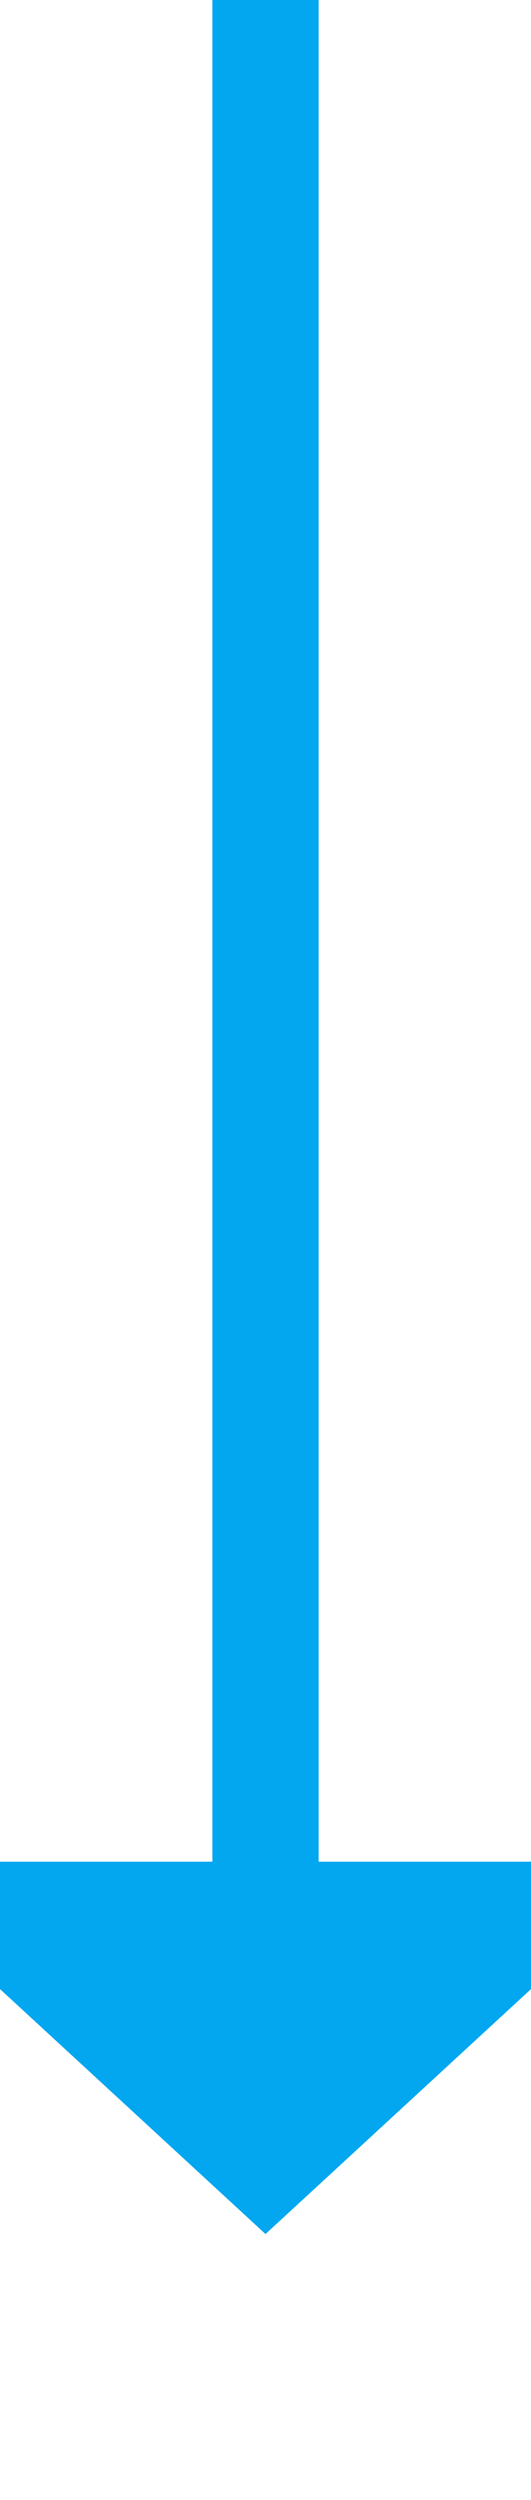 ﻿<?xml version="1.0" encoding="utf-8"?>
<svg version="1.1" xmlns:xlink="http://www.w3.org/1999/xlink" width="10px" height="47px" preserveAspectRatio="xMidYMin meet" viewBox="166 820  8 47" xmlns="http://www.w3.org/2000/svg">
  <path d="M 170 820  L 170 856  " stroke-width="2" stroke="#02a7f0" fill="none" />
  <path d="M 162.4 855  L 170 862  L 177.6 855  L 162.4 855  Z " fill-rule="nonzero" fill="#02a7f0" stroke="none" />
</svg>